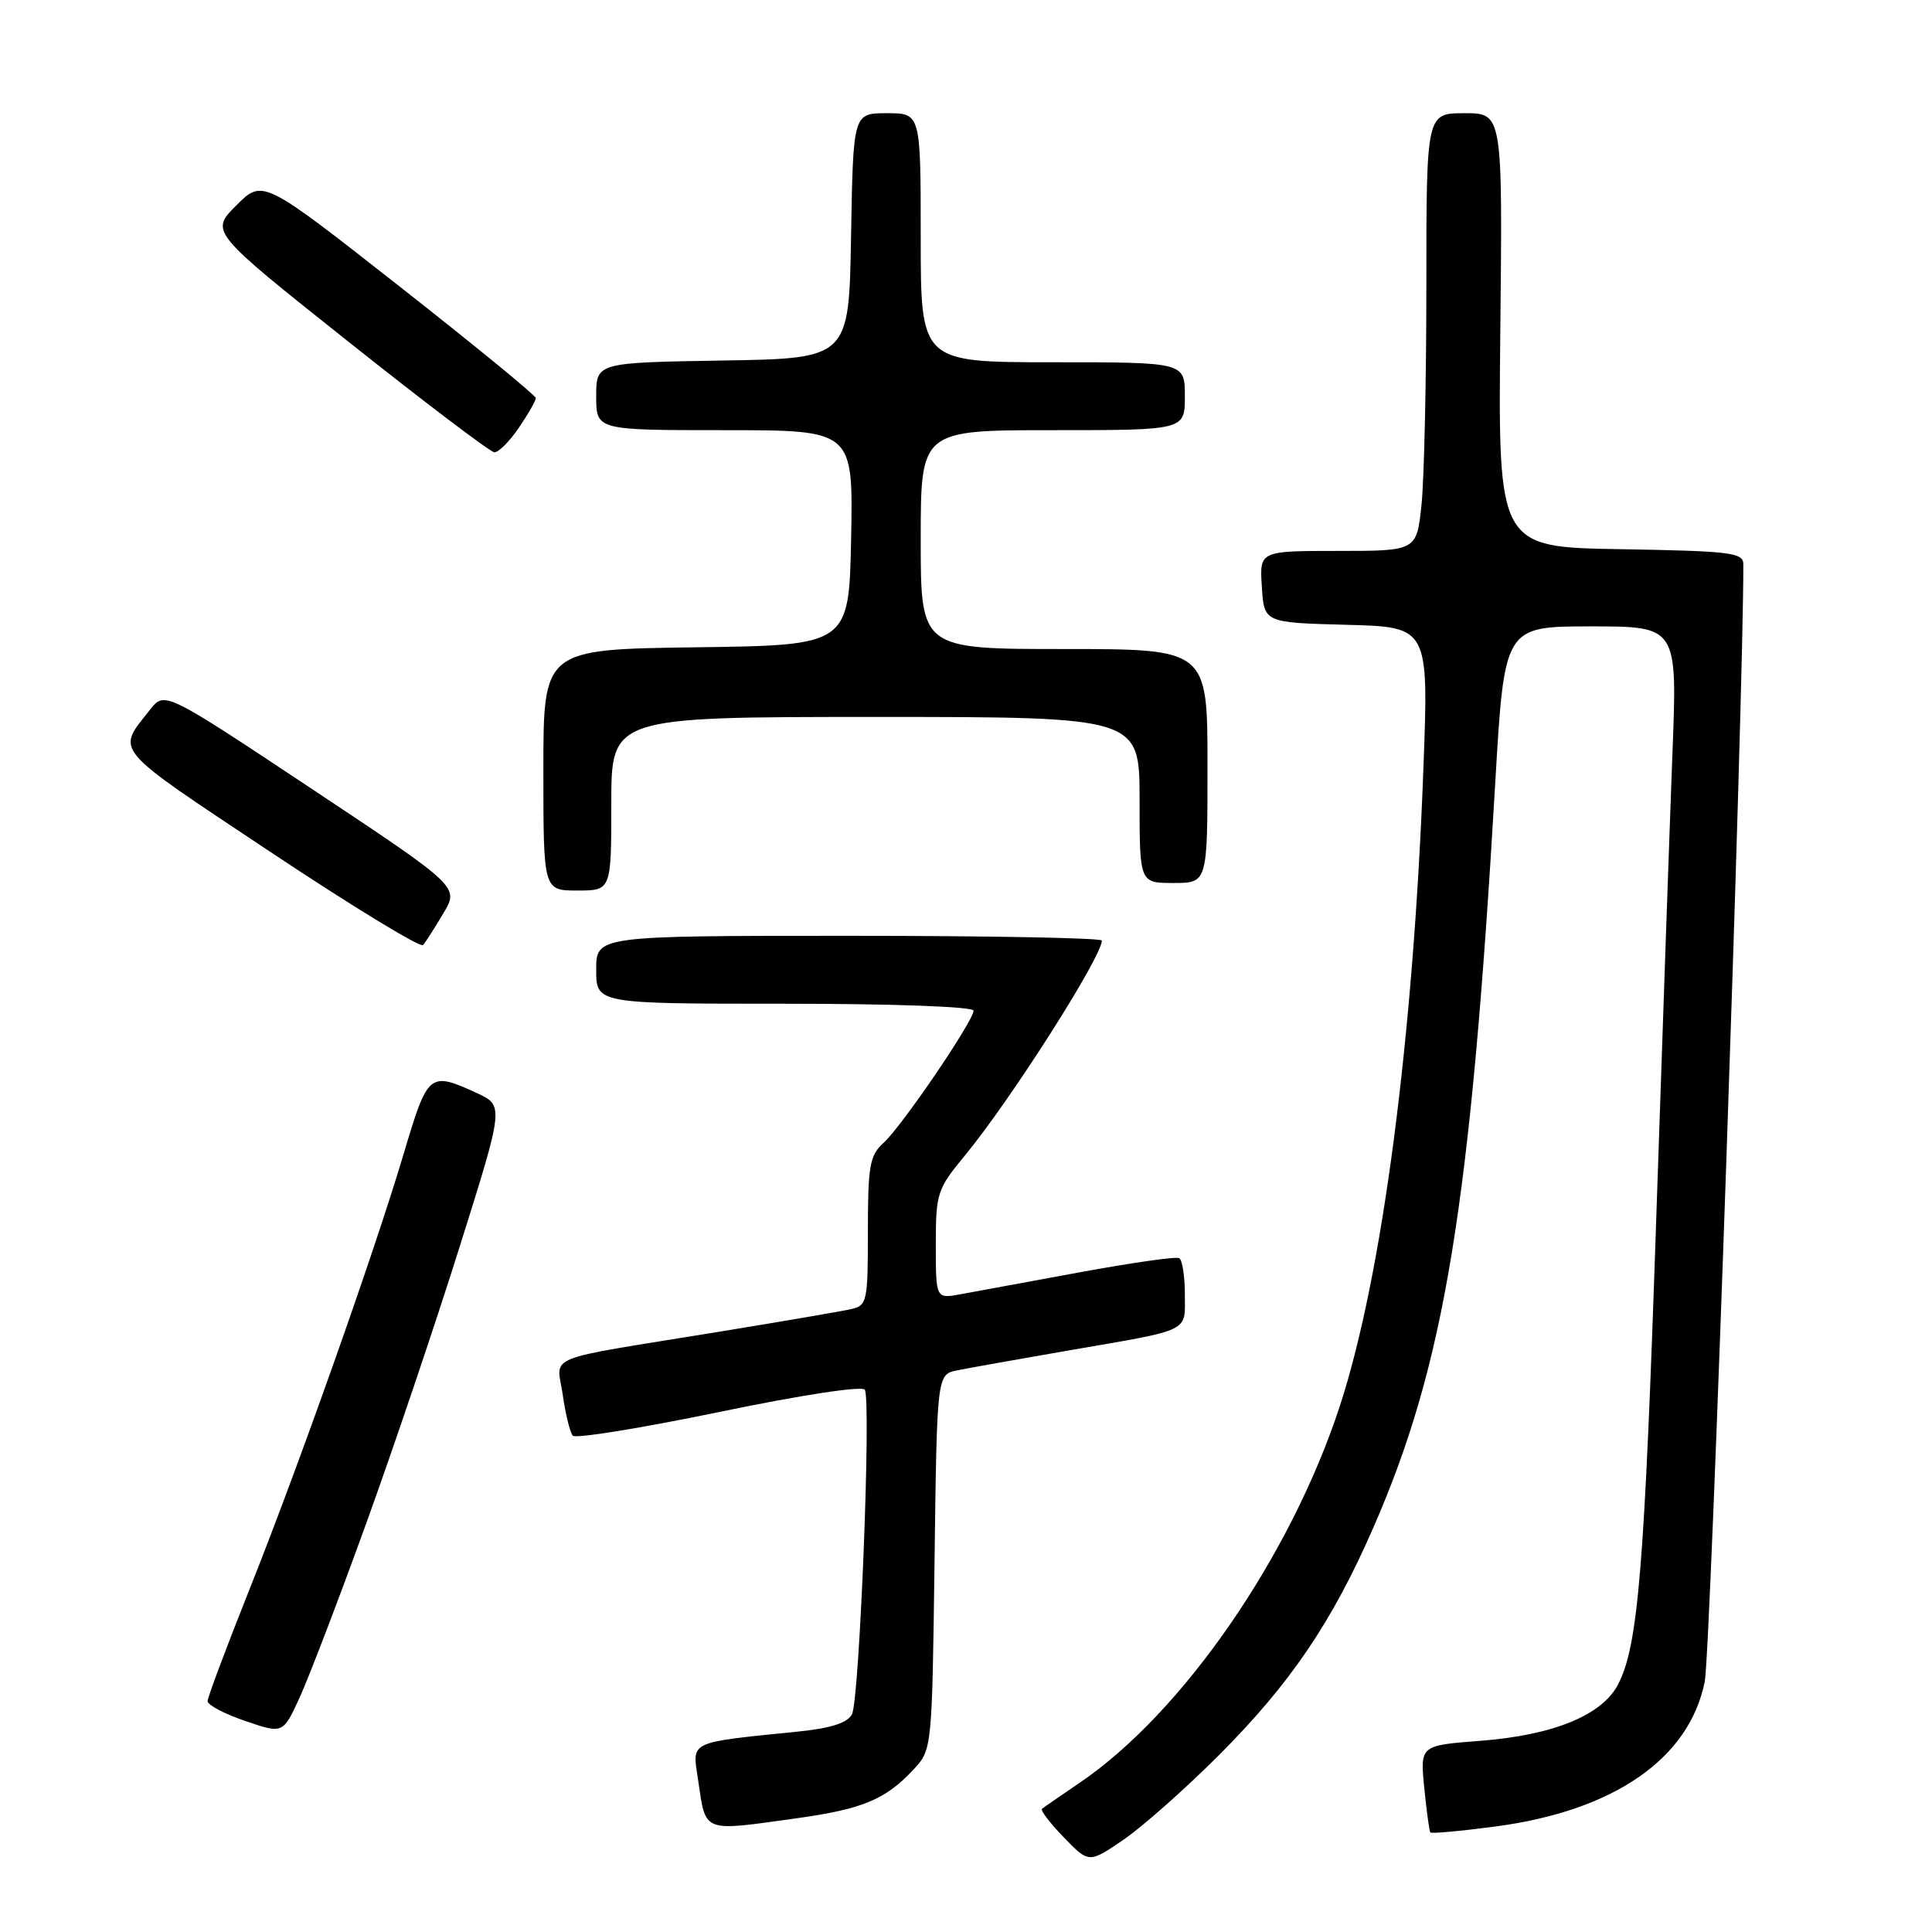 <?xml version="1.0" encoding="UTF-8" standalone="no"?>
<!DOCTYPE svg PUBLIC "-//W3C//DTD SVG 1.1//EN" "http://www.w3.org/Graphics/SVG/1.1/DTD/svg11.dtd" >
<svg xmlns="http://www.w3.org/2000/svg" xmlns:xlink="http://www.w3.org/1999/xlink" version="1.1" viewBox="0 0 256 256">
 <g >
 <path fill="currentColor"
d=" M 161.53 232.55 C 170.95 223.12 176.48 214.98 181.93 202.52 C 191.43 180.81 194.86 159.92 198.13 103.70 C 199.34 83.00 199.34 83.00 210.80 83.00 C 222.26 83.00 222.26 83.00 221.61 99.75 C 221.26 108.96 220.29 136.75 219.46 161.50 C 217.91 207.84 217.07 218.03 214.41 223.18 C 212.29 227.28 205.84 229.92 196.13 230.67 C 188.17 231.28 188.17 231.28 188.72 236.89 C 189.03 239.98 189.39 242.64 189.53 242.81 C 189.67 242.98 193.55 242.63 198.15 242.02 C 213.85 239.95 223.85 233.03 225.89 222.81 C 226.66 218.99 231.04 92.03 231.00 74.77 C 231.00 73.22 229.36 73.02 214.75 72.77 C 198.50 72.50 198.50 72.50 198.80 43.75 C 199.10 15.00 199.10 15.00 194.05 15.00 C 189.00 15.00 189.00 15.00 189.00 37.85 C 189.00 50.42 188.71 63.47 188.36 66.85 C 187.72 73.00 187.72 73.00 177.30 73.00 C 166.89 73.00 166.89 73.00 167.20 77.75 C 167.50 82.50 167.50 82.50 178.40 82.79 C 189.31 83.07 189.31 83.07 188.61 101.79 C 187.28 137.61 183.16 169.07 177.55 186.26 C 171.03 206.23 156.68 227.01 143.00 236.27 C 140.53 237.95 138.31 239.48 138.07 239.68 C 137.83 239.87 139.13 241.57 140.96 243.46 C 144.29 246.90 144.29 246.90 148.90 243.75 C 151.43 242.01 157.12 236.97 161.53 232.55 Z  M 105.64 240.92 C 114.29 239.71 117.32 238.45 121.00 234.52 C 123.50 231.84 123.50 231.84 123.83 206.98 C 124.15 182.13 124.15 182.13 126.83 181.58 C 128.30 181.28 134.90 180.10 141.50 178.96 C 158.02 176.11 157.00 176.60 157.00 171.49 C 157.00 169.09 156.66 166.93 156.25 166.71 C 155.84 166.48 149.88 167.33 143.00 168.60 C 136.12 169.87 129.04 171.17 127.25 171.50 C 124.00 172.09 124.00 172.09 124.00 164.93 C 124.00 158.11 124.18 157.56 127.83 153.14 C 133.85 145.86 146.00 126.79 146.00 124.63 C 146.00 124.28 130.93 124.00 112.50 124.00 C 79.00 124.00 79.00 124.00 79.00 128.50 C 79.00 133.00 79.00 133.00 104.00 133.00 C 118.48 133.00 129.00 133.39 129.00 133.92 C 129.00 135.28 119.49 149.25 117.08 151.43 C 115.24 153.09 115.00 154.45 115.00 163.14 C 115.00 172.51 114.90 172.99 112.75 173.47 C 111.51 173.75 103.53 175.12 95.00 176.51 C 71.43 180.35 73.79 179.39 74.57 184.84 C 74.93 187.40 75.54 189.83 75.90 190.24 C 76.27 190.64 85.00 189.23 95.29 187.10 C 106.21 184.83 114.26 183.61 114.59 184.15 C 115.46 185.55 113.89 225.24 112.89 227.15 C 112.30 228.29 110.11 229.00 105.77 229.44 C 91.02 230.95 91.72 230.61 92.50 235.85 C 93.56 242.94 92.90 242.69 105.64 240.92 Z  M 48.51 201.90 C 52.11 191.96 57.69 175.42 60.92 165.16 C 66.79 146.50 66.79 146.50 63.15 144.82 C 56.90 141.96 56.69 142.13 53.53 152.75 C 49.61 165.93 39.49 194.51 32.90 211.00 C 29.94 218.43 27.51 224.91 27.51 225.41 C 27.50 225.92 29.75 227.10 32.50 228.04 C 37.50 229.75 37.50 229.75 39.73 224.87 C 40.96 222.18 44.91 211.85 48.51 201.90 Z  M 58.76 121.00 C 60.84 117.50 60.84 117.50 41.33 104.54 C 21.82 91.58 21.82 91.58 19.88 94.04 C 15.41 99.71 14.62 98.77 35.76 112.84 C 46.59 120.05 55.73 125.62 56.06 125.23 C 56.40 124.83 57.62 122.92 58.76 121.00 Z  M 81.00 106.50 C 81.00 95.00 81.00 95.00 116.00 95.00 C 151.00 95.00 151.00 95.00 151.00 106.00 C 151.00 117.00 151.00 117.00 155.50 117.00 C 160.00 117.00 160.00 117.00 160.00 101.50 C 160.00 86.00 160.00 86.00 141.00 86.00 C 122.00 86.00 122.00 86.00 122.00 71.50 C 122.00 57.00 122.00 57.00 139.50 57.00 C 157.00 57.00 157.00 57.00 157.00 52.50 C 157.00 48.00 157.00 48.00 139.50 48.00 C 122.00 48.00 122.00 48.00 122.00 31.50 C 122.00 15.00 122.00 15.00 117.52 15.00 C 113.05 15.00 113.05 15.00 112.77 31.25 C 112.50 47.50 112.50 47.50 95.75 47.77 C 79.00 48.05 79.00 48.05 79.00 52.52 C 79.00 57.00 79.00 57.00 96.03 57.00 C 113.05 57.00 113.05 57.00 112.78 71.25 C 112.50 85.50 112.50 85.50 92.25 85.77 C 72.00 86.04 72.00 86.04 72.00 102.02 C 72.00 118.00 72.00 118.00 76.50 118.00 C 81.00 118.00 81.00 118.00 81.00 106.50 Z  M 68.75 56.68 C 69.99 54.86 71.00 53.10 71.00 52.75 C 71.00 52.41 62.86 45.74 52.91 37.93 C 34.81 23.72 34.81 23.72 31.32 27.21 C 27.83 30.70 27.83 30.70 46.17 45.28 C 56.25 53.30 64.95 59.89 65.50 59.93 C 66.05 59.96 67.51 58.50 68.75 56.68 Z "/>
</g>
</svg>